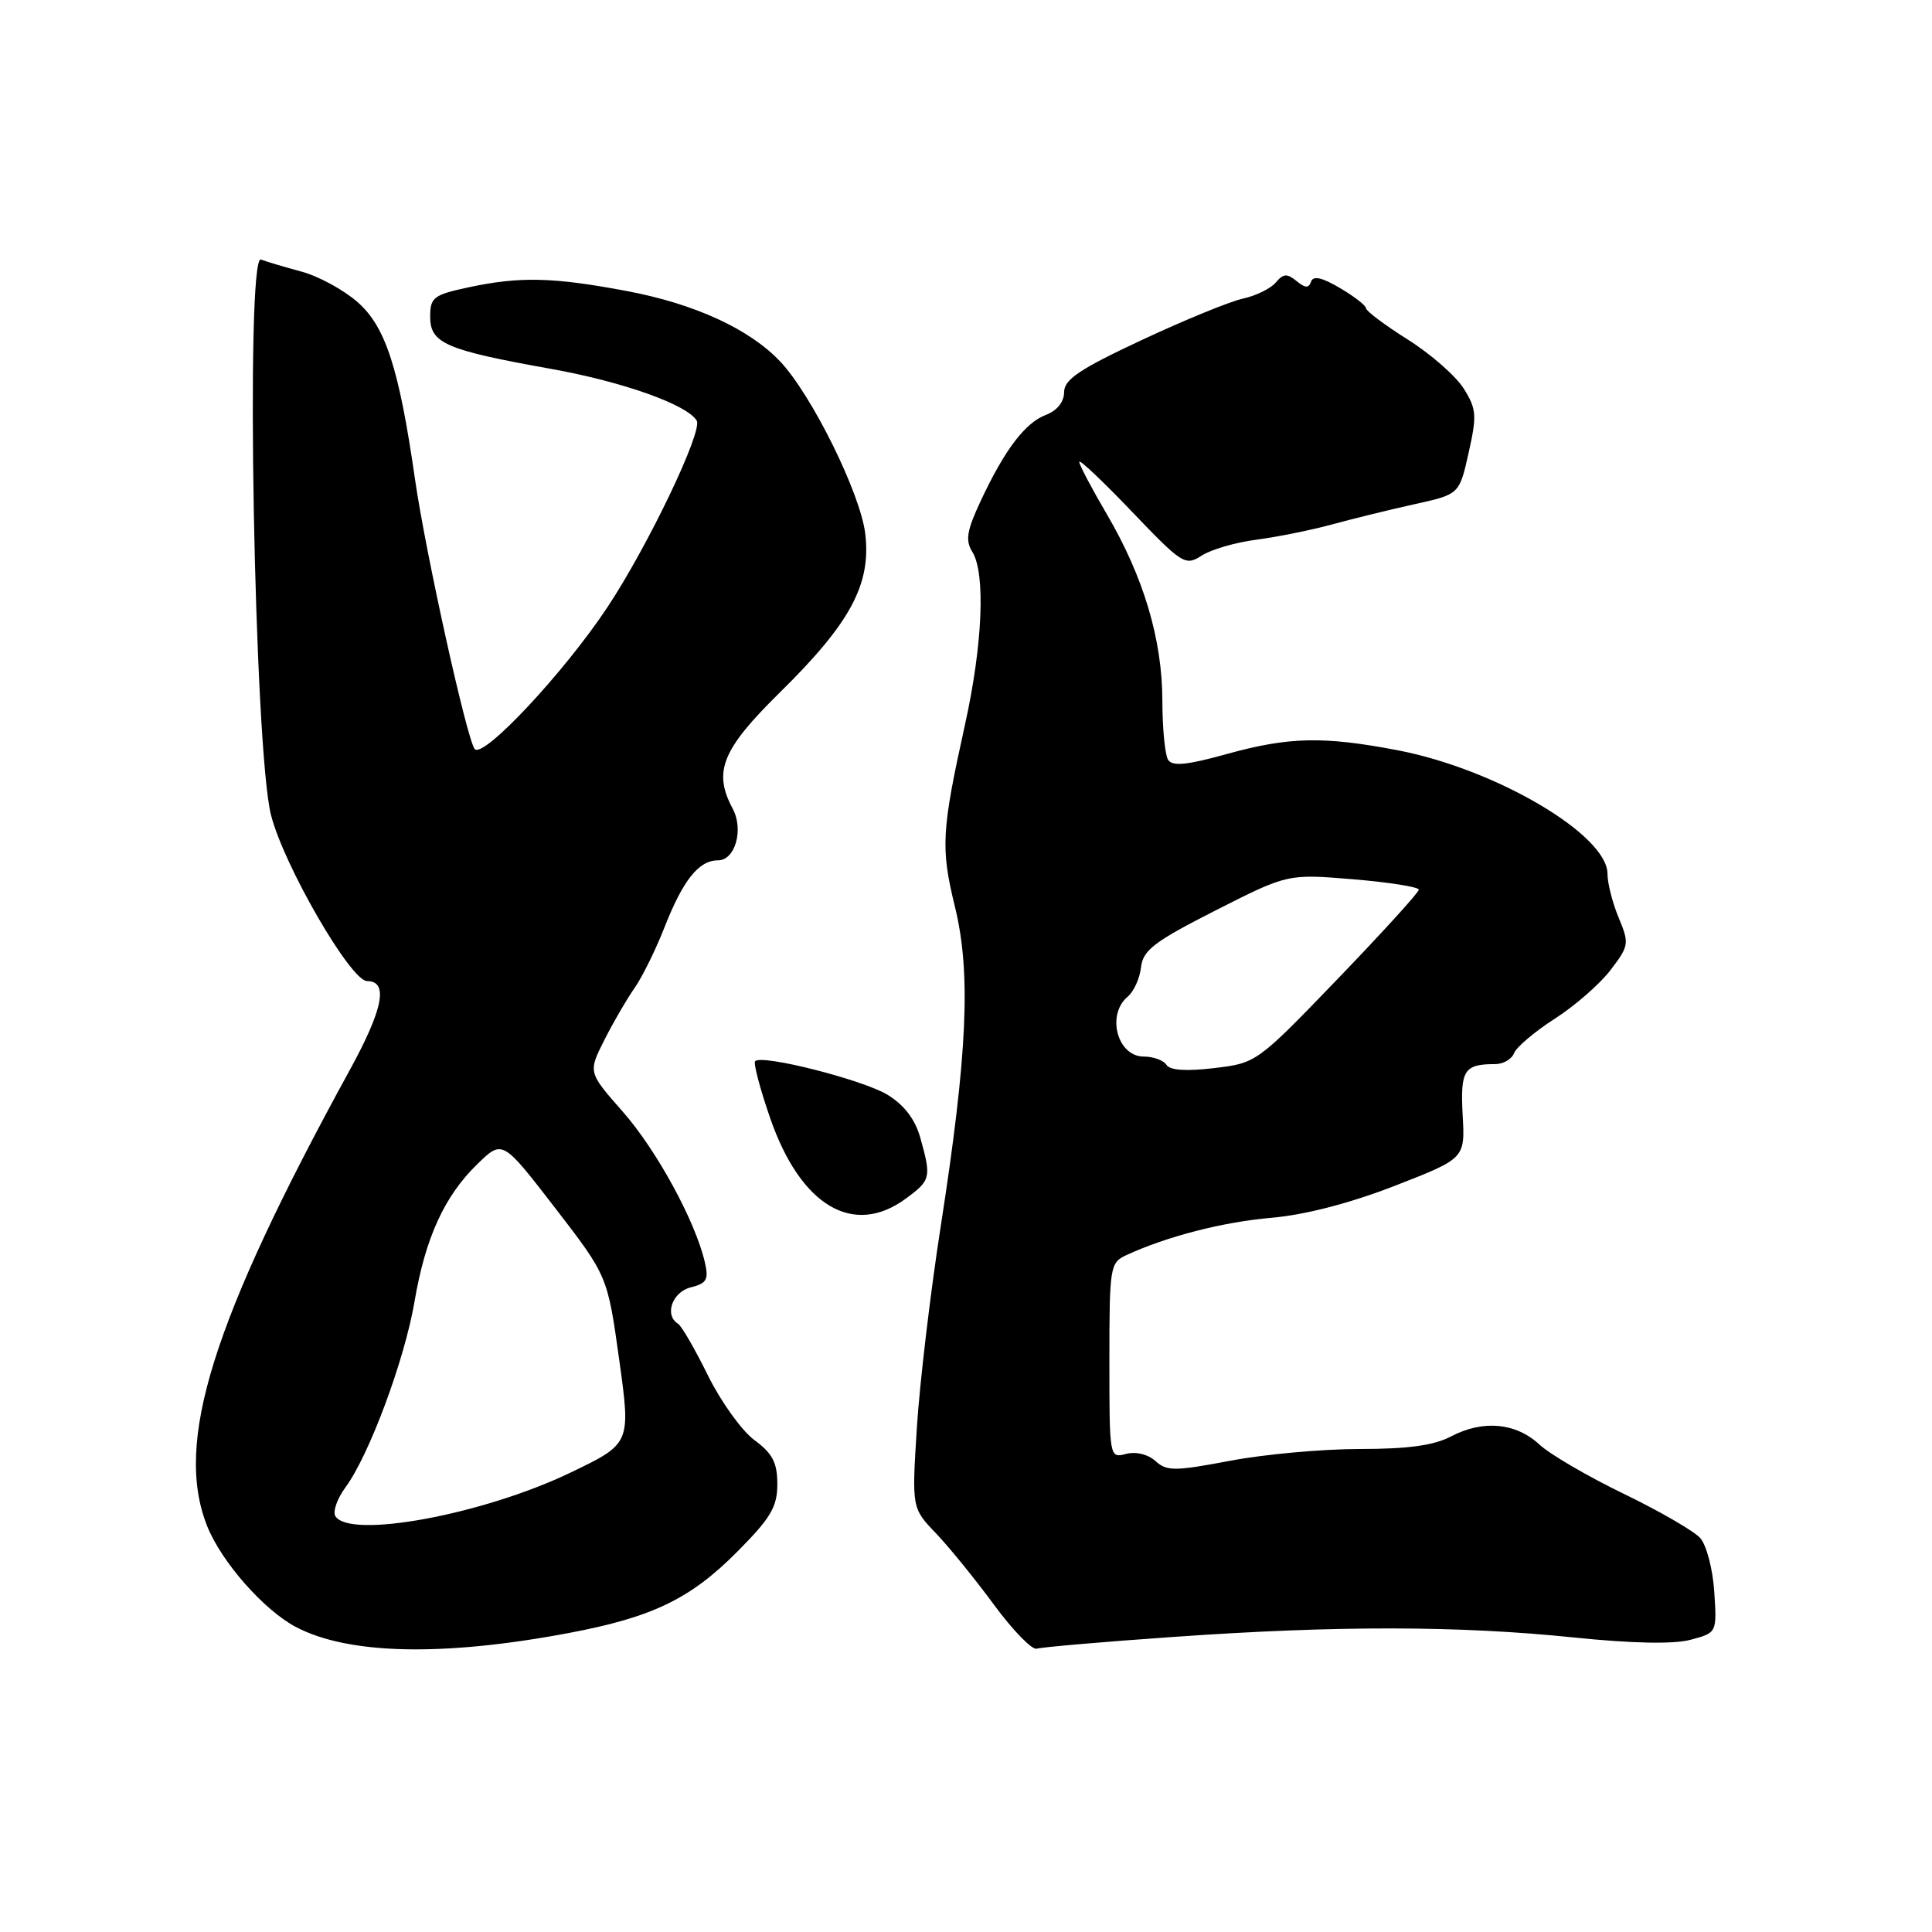 <?xml version="1.0" encoding="UTF-8" standalone="no"?>
<!DOCTYPE svg PUBLIC "-//W3C//DTD SVG 1.1//EN" "http://www.w3.org/Graphics/SVG/1.1/DTD/svg11.dtd" >
<svg xmlns="http://www.w3.org/2000/svg" xmlns:xlink="http://www.w3.org/1999/xlink" version="1.1" viewBox="0 0 256 256">
 <g >
 <path fill="currentColor"
d=" M 75.38 216.38 C 86.46 214.29 91.49 211.86 97.71 205.59 C 102.13 201.14 103.00 199.67 103.00 196.66 C 103.00 193.81 102.37 192.59 99.95 190.81 C 98.28 189.57 95.51 185.71 93.80 182.24 C 92.09 178.77 90.31 175.69 89.84 175.40 C 88.00 174.27 89.07 171.20 91.51 170.59 C 93.66 170.05 93.93 169.55 93.39 167.23 C 92.12 161.77 86.99 152.38 82.51 147.29 C 77.92 142.08 77.92 142.08 80.09 137.79 C 81.28 135.43 83.08 132.34 84.08 130.92 C 85.08 129.50 86.86 125.90 88.03 122.92 C 90.51 116.60 92.59 114.00 95.14 114.00 C 97.41 114.00 98.57 109.94 97.09 107.16 C 94.46 102.25 95.65 99.32 103.35 91.74 C 112.69 82.55 115.45 77.42 114.65 70.72 C 114.02 65.39 107.54 52.28 103.35 47.87 C 99.29 43.59 92.06 40.27 83.14 38.58 C 73.29 36.72 68.90 36.61 62.05 38.08 C 57.45 39.07 57.00 39.41 57.00 41.96 C 57.00 45.50 59.05 46.38 73.08 48.89 C 82.54 50.59 91.07 53.62 92.32 55.74 C 93.14 57.14 85.84 72.40 80.46 80.50 C 74.74 89.12 64.08 100.51 62.91 99.26 C 61.92 98.21 56.39 73.26 54.99 63.50 C 52.88 48.81 51.09 43.29 47.39 40.04 C 45.54 38.41 42.19 36.59 39.95 35.99 C 37.71 35.38 35.29 34.67 34.58 34.39 C 32.50 33.59 33.68 99.25 35.91 108.00 C 37.62 114.70 46.47 129.99 48.64 130.00 C 51.51 130.00 50.78 133.71 46.30 141.87 C 28.08 175.13 23.07 191.15 27.44 202.19 C 29.31 206.92 34.97 213.36 39.22 215.59 C 46.18 219.25 58.71 219.52 75.38 216.38 Z  M 155.50 216.90 C 177.04 215.38 193.27 215.40 208.50 216.97 C 216.30 217.77 221.73 217.88 224.00 217.28 C 227.50 216.35 227.50 216.35 227.15 210.93 C 226.96 207.94 226.12 204.74 225.29 203.80 C 224.46 202.87 219.90 200.23 215.14 197.93 C 210.39 195.63 205.37 192.70 203.98 191.41 C 200.87 188.52 196.52 188.11 192.30 190.32 C 190.00 191.53 186.59 192.00 180.16 192.00 C 175.24 192.00 167.52 192.70 163.00 193.56 C 155.65 194.95 154.61 194.96 153.11 193.60 C 152.11 192.70 150.52 192.31 149.21 192.65 C 147.01 193.23 147.00 193.16 147.00 180.29 C 147.00 167.83 147.09 167.30 149.25 166.31 C 154.68 163.81 162.04 161.92 168.51 161.36 C 172.96 160.97 178.88 159.43 184.81 157.13 C 194.13 153.50 194.13 153.50 193.81 147.76 C 193.49 141.80 193.99 141.00 198.11 141.00 C 199.19 141.00 200.31 140.35 200.62 139.55 C 200.93 138.75 203.35 136.70 206.01 134.99 C 208.67 133.29 212.00 130.38 213.41 128.53 C 215.86 125.32 215.90 125.01 214.49 121.62 C 213.67 119.66 213.00 117.04 213.00 115.78 C 212.99 110.61 198.19 101.90 185.18 99.41 C 175.35 97.53 170.78 97.63 162.49 99.93 C 157.27 101.38 155.34 101.57 154.78 100.68 C 154.37 100.03 154.02 96.50 154.02 92.84 C 154.00 84.72 151.54 76.47 146.67 68.15 C 144.65 64.71 143.00 61.58 143.01 61.20 C 143.01 60.81 146.15 63.78 149.98 67.79 C 156.66 74.77 157.05 75.02 159.23 73.62 C 160.48 72.81 163.75 71.86 166.50 71.51 C 169.25 71.15 173.75 70.24 176.50 69.49 C 179.25 68.74 184.17 67.53 187.43 66.81 C 193.37 65.50 193.37 65.50 194.60 60.00 C 195.71 55.06 195.65 54.20 193.96 51.50 C 192.93 49.85 189.60 46.92 186.55 45.00 C 183.50 43.08 181.01 41.21 181.01 40.85 C 181.00 40.49 179.45 39.28 177.56 38.17 C 175.18 36.76 174.00 36.50 173.72 37.32 C 173.42 38.21 172.95 38.19 171.80 37.24 C 170.55 36.21 170.04 36.25 169.06 37.42 C 168.40 38.22 166.43 39.19 164.69 39.57 C 162.94 39.95 156.90 42.43 151.26 45.07 C 143.05 48.91 141.00 50.29 141.00 51.96 C 141.00 53.24 140.08 54.40 138.62 54.96 C 135.84 56.01 133.14 59.56 129.95 66.37 C 128.11 70.30 127.89 71.60 128.83 73.11 C 130.61 75.94 130.21 85.43 127.87 96.00 C 124.75 110.13 124.63 112.36 126.53 120.13 C 128.68 128.92 128.21 139.58 124.65 162.50 C 123.28 171.30 121.86 183.30 121.49 189.16 C 120.82 199.83 120.82 199.83 124.01 203.16 C 125.77 205.00 129.24 209.28 131.73 212.67 C 134.23 216.06 136.77 218.67 137.38 218.46 C 138.00 218.26 146.15 217.55 155.50 216.90 Z  M 120.04 158.81 C 123.34 156.38 123.42 156.04 121.96 150.81 C 121.28 148.35 119.85 146.45 117.63 145.08 C 114.42 143.10 100.99 139.68 100.06 140.61 C 99.81 140.86 100.70 144.26 102.05 148.15 C 106.08 159.80 113.09 163.95 120.04 158.81 Z  M 44.44 200.90 C 44.07 200.30 44.67 198.59 45.77 197.09 C 48.90 192.86 53.60 180.22 54.92 172.50 C 56.36 164.00 58.90 158.46 63.28 154.22 C 66.58 151.02 66.58 151.02 73.54 160.04 C 80.50 169.07 80.50 169.07 82.05 180.18 C 83.59 191.29 83.59 191.29 75.55 195.15 C 63.97 200.70 46.33 203.96 44.44 200.90 Z  M 154.56 141.10 C 154.19 140.50 152.83 140.00 151.55 140.00 C 148.04 140.00 146.57 134.43 149.44 132.05 C 150.23 131.39 151.02 129.65 151.19 128.18 C 151.45 125.90 152.92 124.78 161.06 120.64 C 170.62 115.79 170.62 115.79 179.31 116.51 C 184.09 116.91 188.00 117.53 188.00 117.89 C 188.00 118.25 183.16 123.57 177.25 129.71 C 166.55 140.82 166.47 140.87 160.87 141.53 C 157.17 141.97 155.01 141.82 154.56 141.10 Z "/>
</g>
</svg>